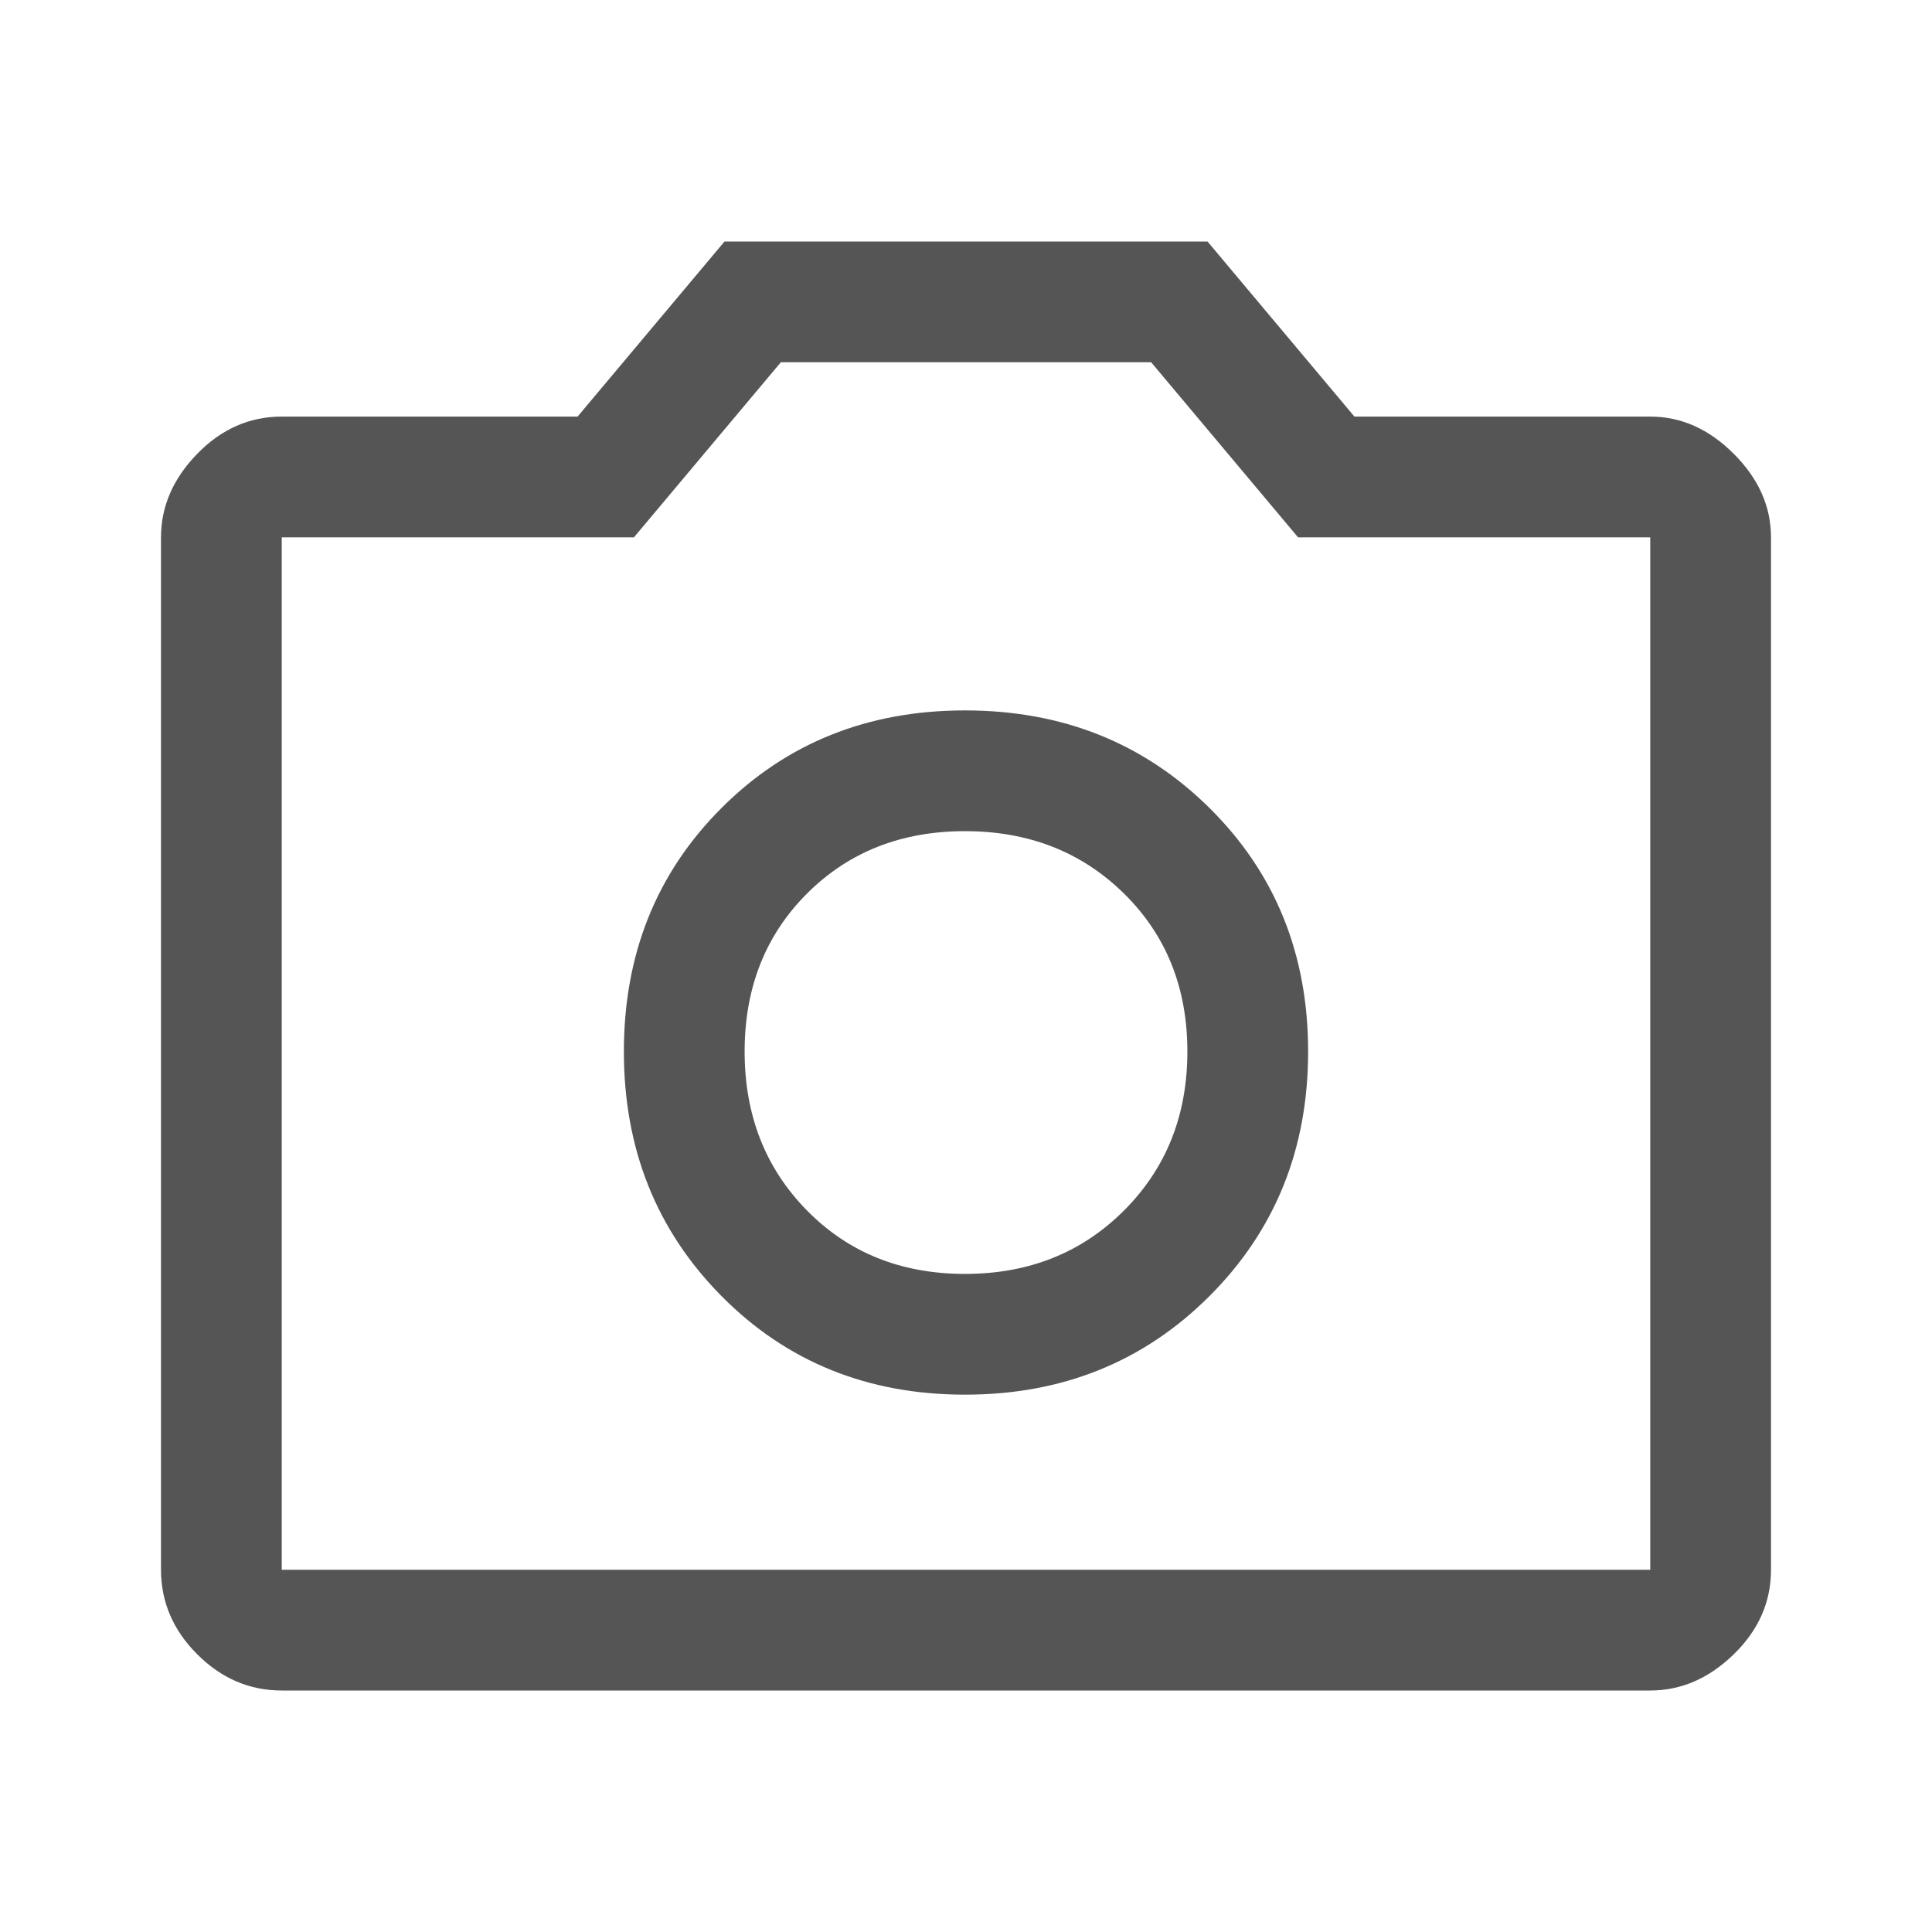 <svg xmlns="http://www.w3.org/2000/svg" height="48px" viewBox="0 -960 960 960" width="48px" fill="#555555"><path d="M479.5-267q72.5 0 121.5-49t49-121.5q0-72.5-49-121T479.5-607q-72.5 0-121 48.5t-48.5 121q0 72.5 48.5 121.5t121 49Zm0-60q-47.5 0-78.5-31.5t-31-79q0-47.5 31-78.5t78.5-31q47.5 0 79 31t31.5 78.5q0 47.5-31.5 79t-79 31.5ZM140-120q-24 0-42-18t-18-42v-513q0-23 18-41.5t42-18.5h147l73-87h240l73 87h147q23 0 41.5 18.5T880-693v513q0 24-18.5 42T820-120H140Zm0-60h680v-513H645l-73-87H388l-73 87H140v513Zm340-257Z"/></svg>